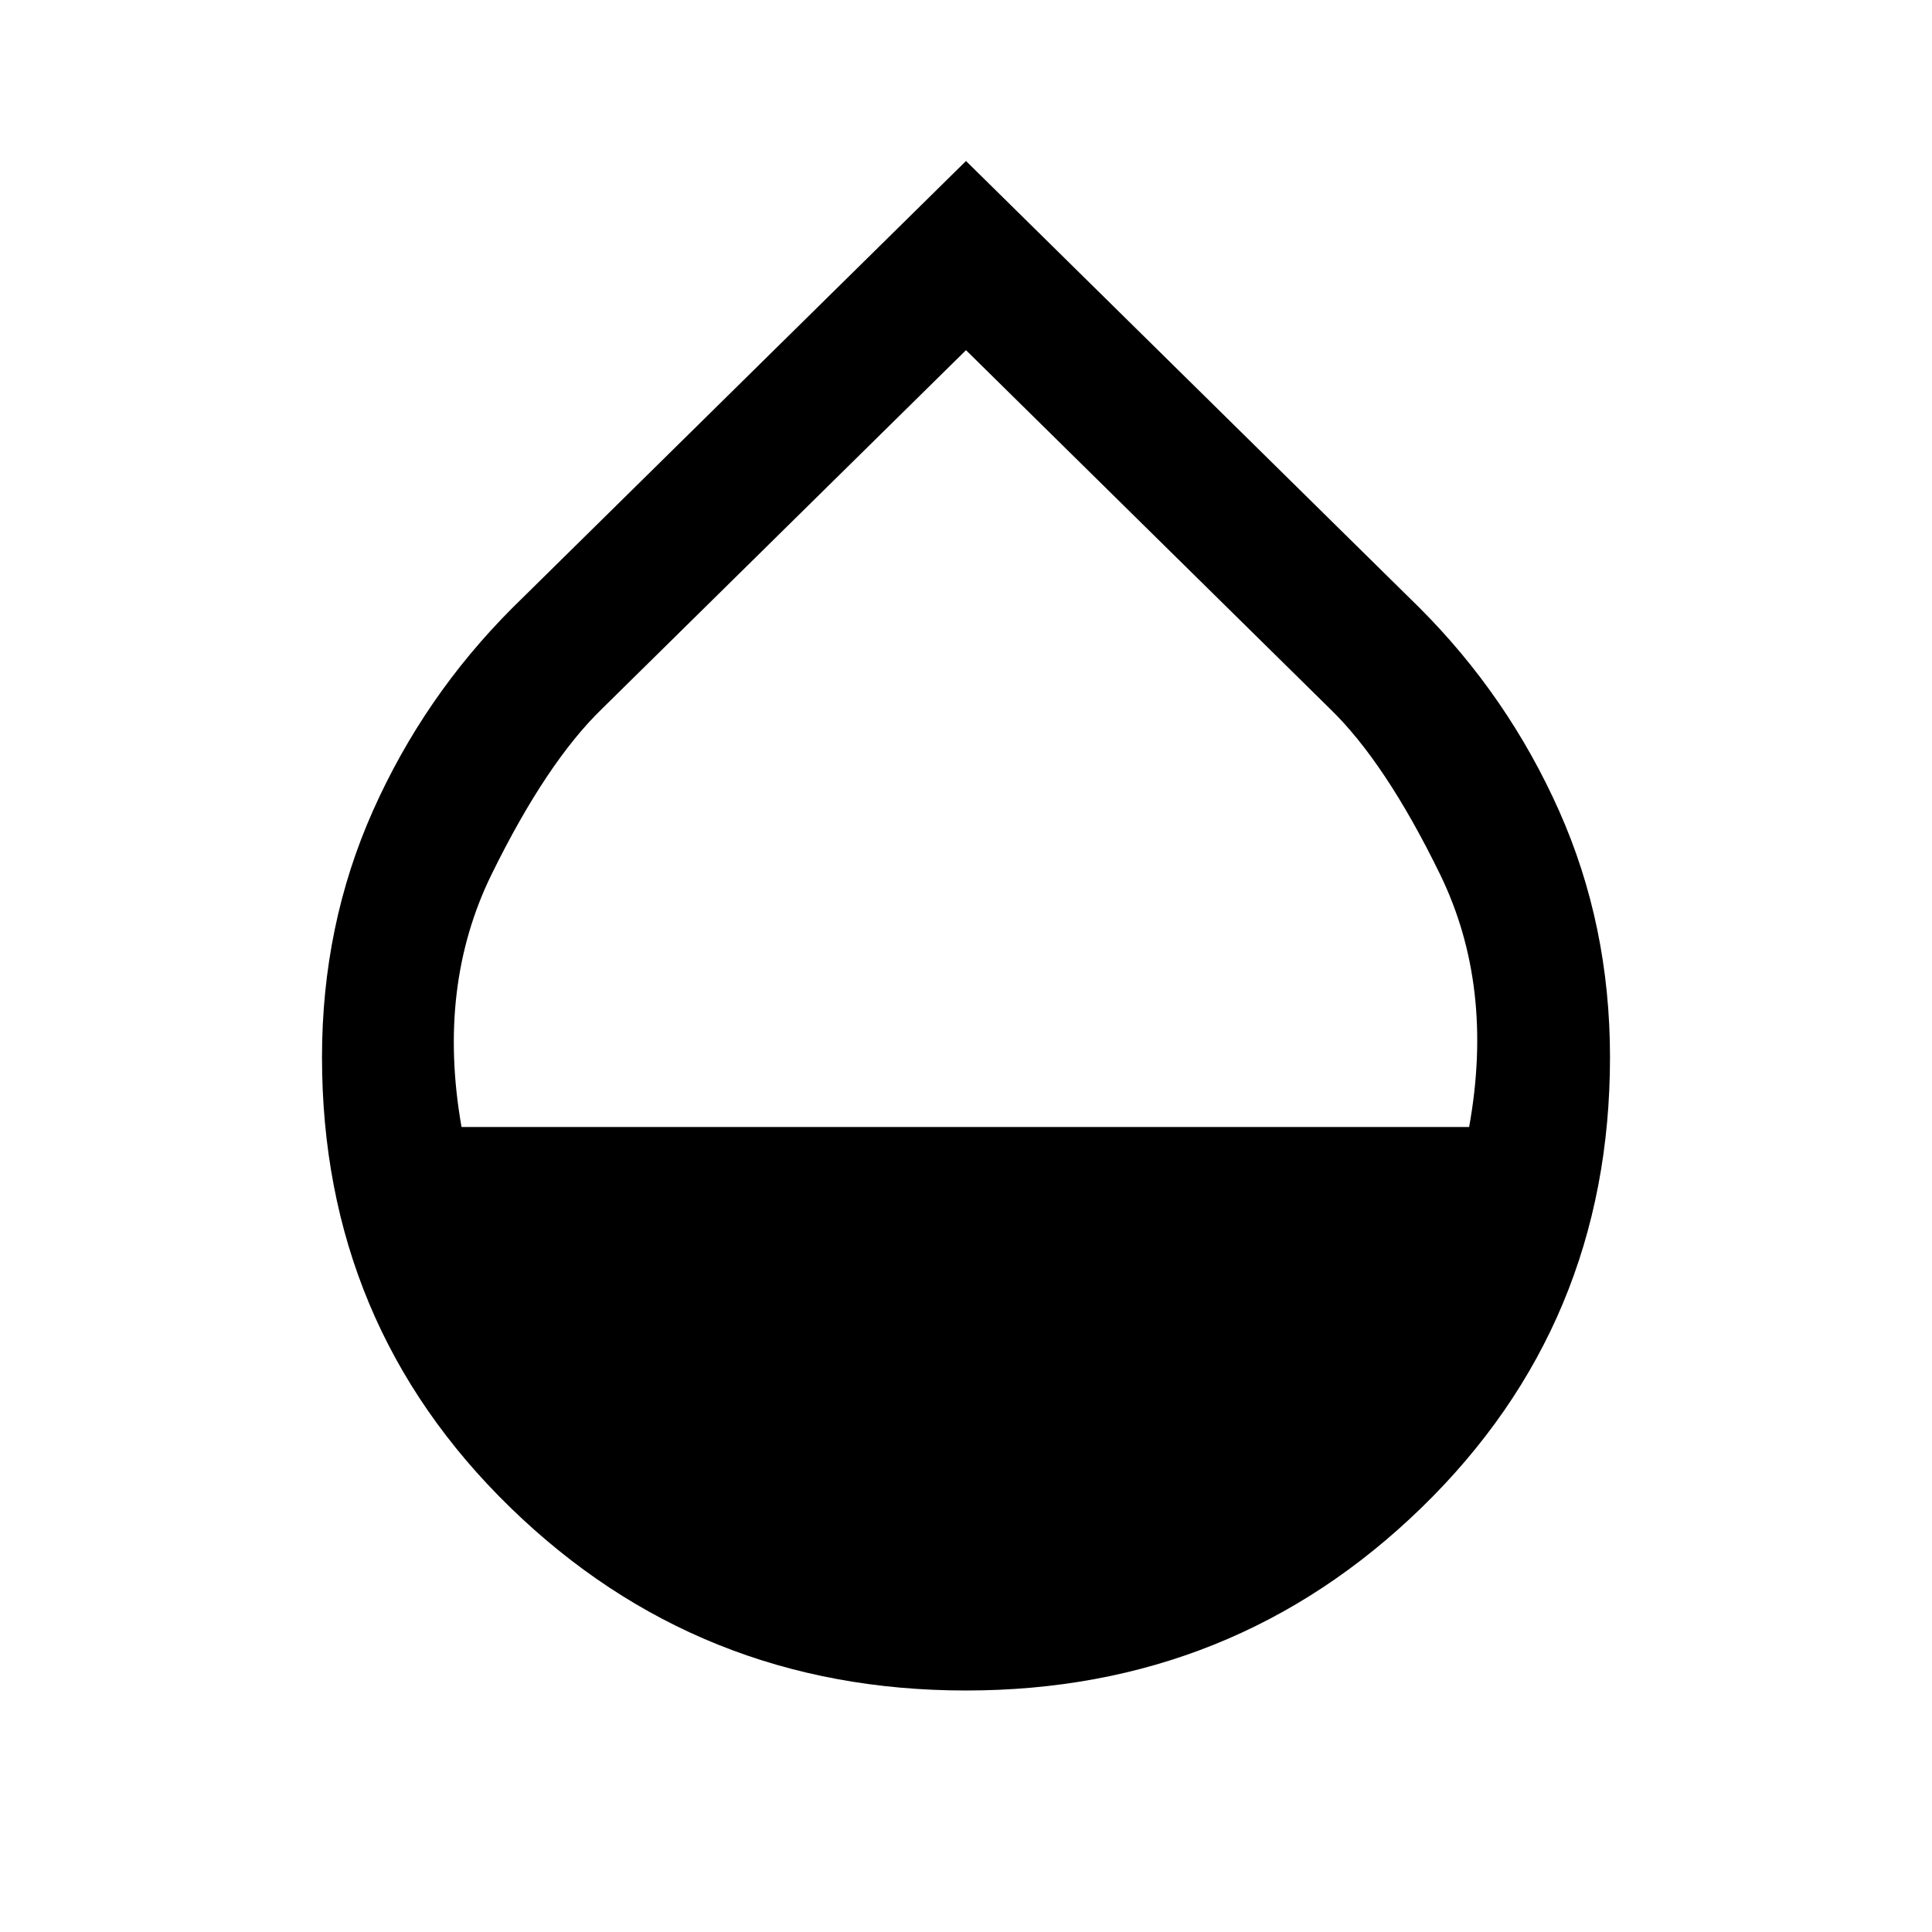 <svg xmlns="http://www.w3.org/2000/svg" height="40" viewBox="0 -960 960 960" width="40"><path d="M480-120q-133 0-226.5-91T160-434.67q0-65.66 25.33-122.5Q210.67-614 254.67-658L480-880l225.33 222q44 44 69.34 100.83Q800-500.33 800-434.67 800-302 706.5-211T480-120ZM229.33-400H730q12.67-70-14.5-125.67-27.17-55.66-54.83-82.33L480-786 299.33-608q-27.66 26.67-55 82.33Q217-470 229.33-400Z"/></svg>